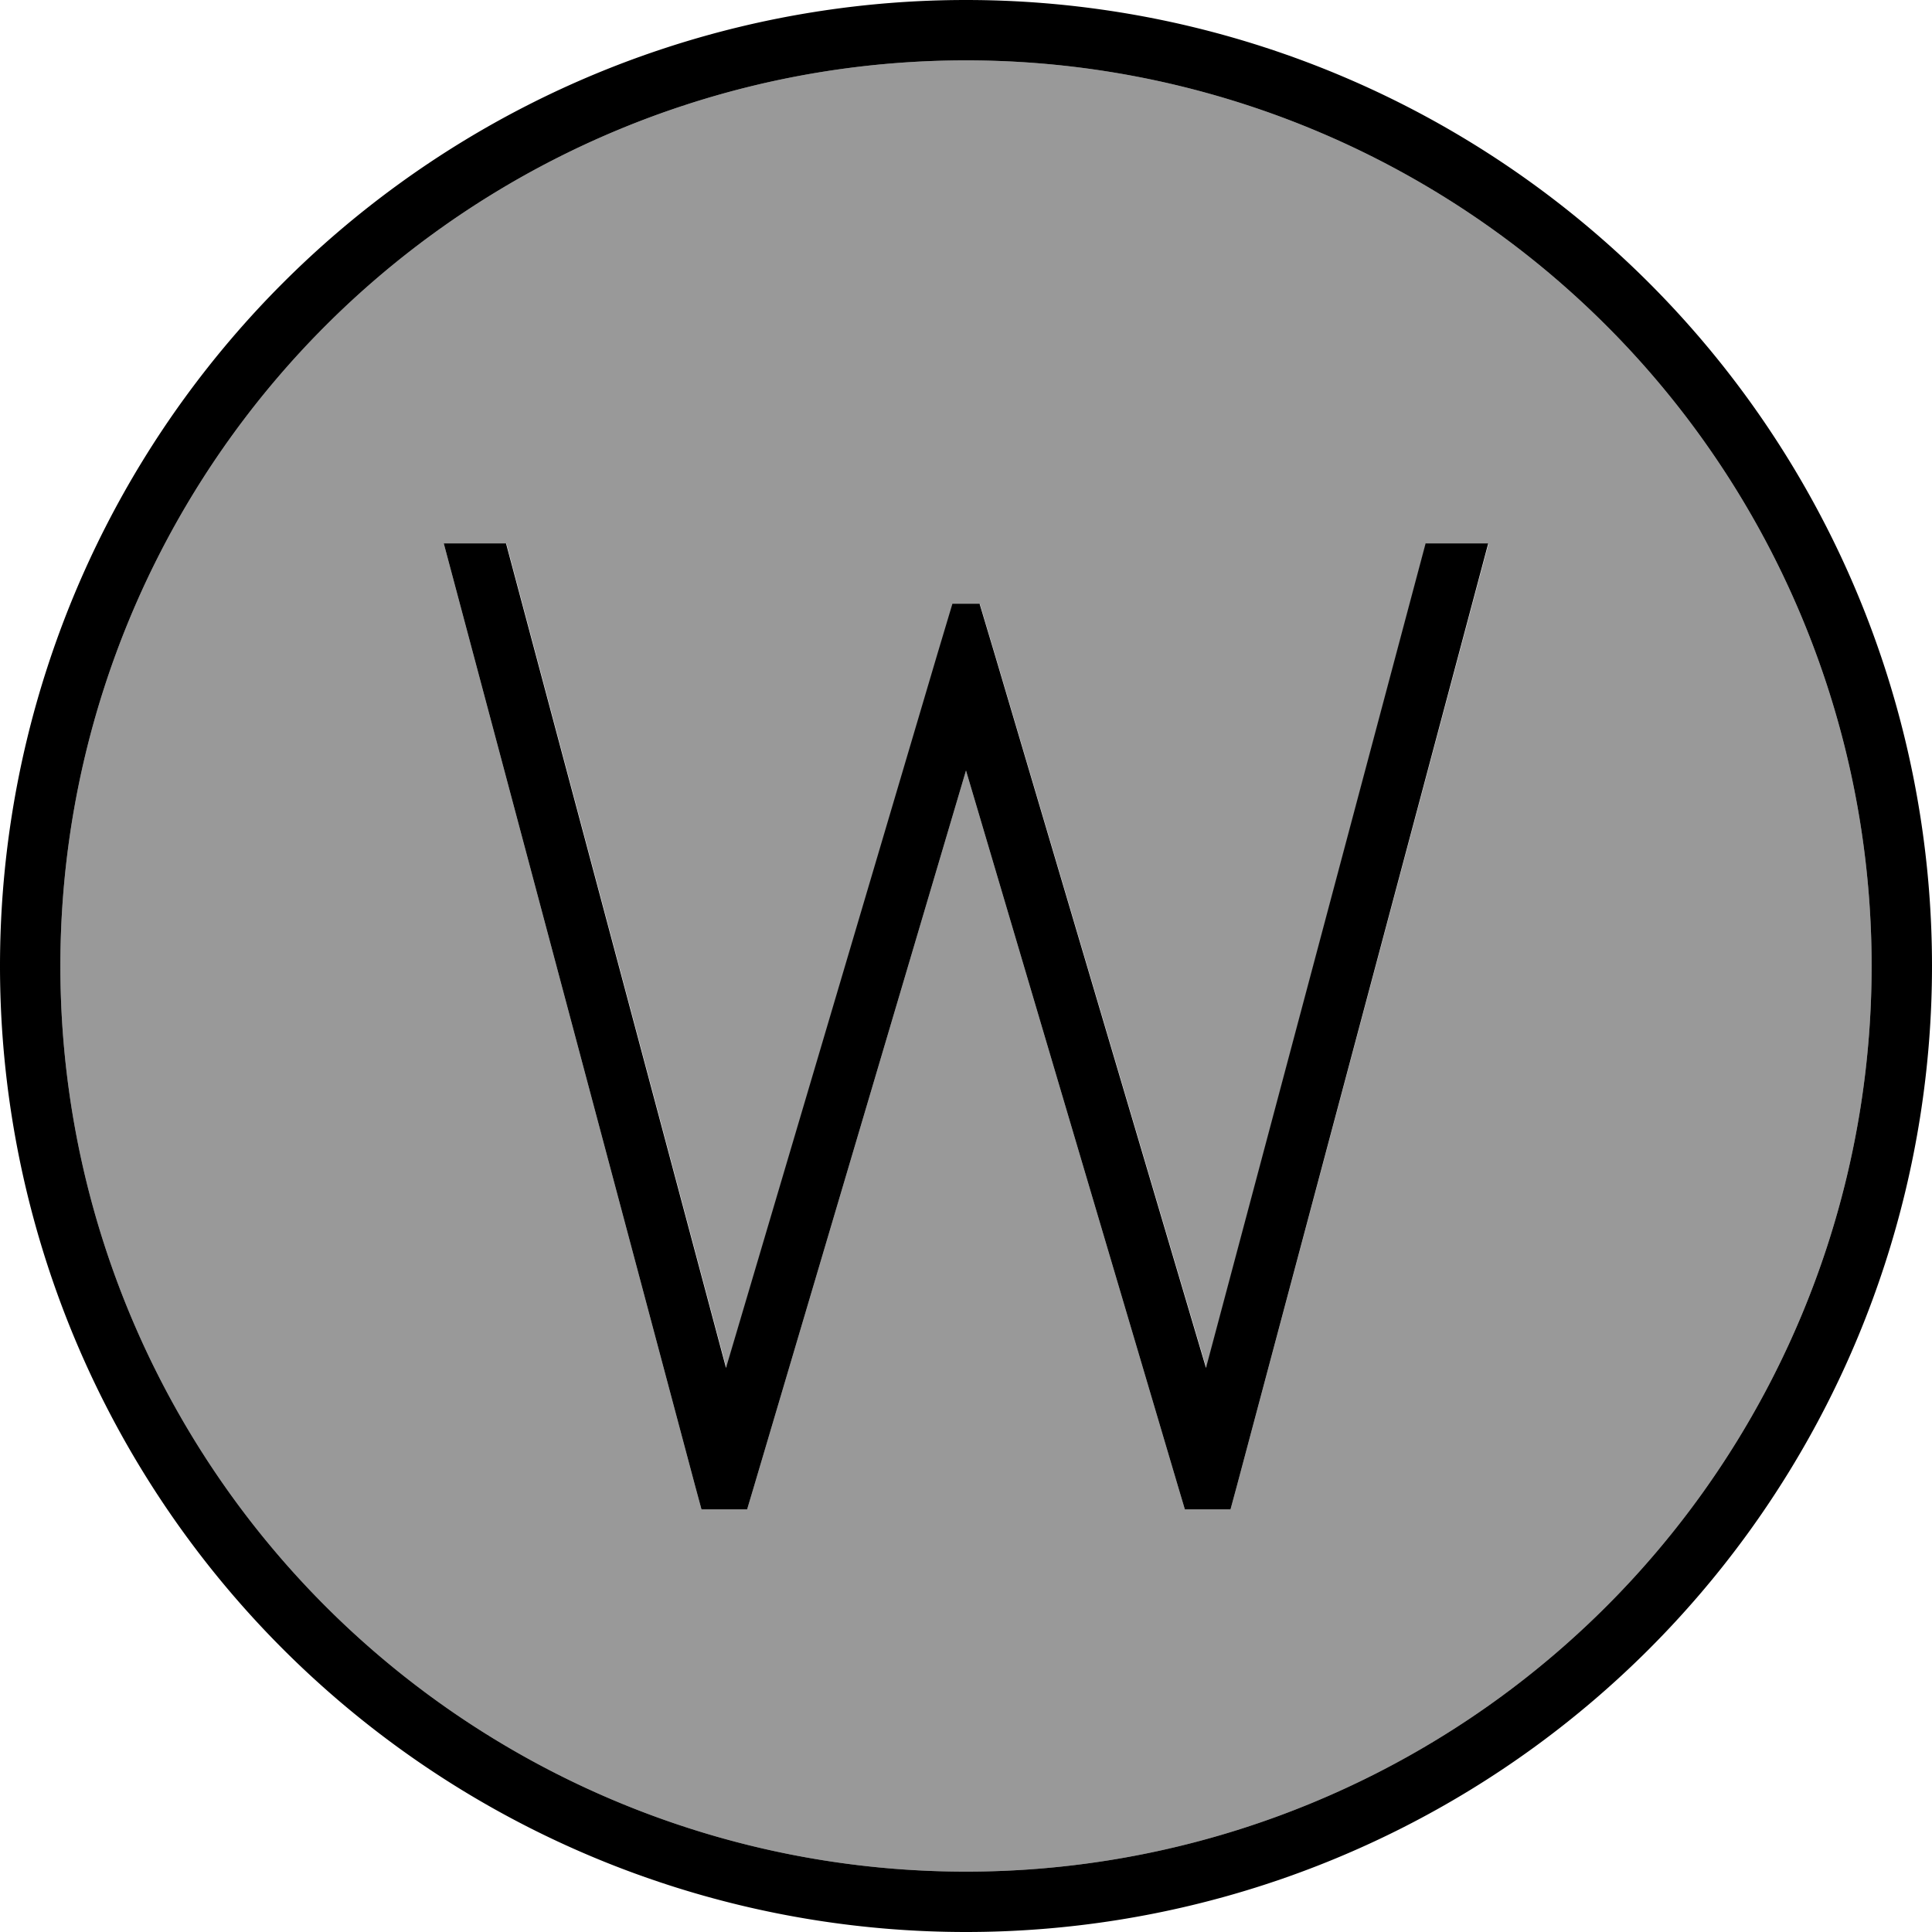 <svg xmlns="http://www.w3.org/2000/svg" viewBox="0 0 512 512"><defs><style>.fa-secondary{opacity:.4}</style></defs><path class="fa-secondary" d="M16 256a240 240 0 1 0 480 0A240 240 0 1 0 16 256zM117.6 144l16.6 0 58.3 218.5 55.9-188.7 4.1-13.7 7.2 0 4.1 13.7 55.9 188.7L377.9 144l16.6 0L327.7 394.1l-1.6 5.9L314 400l-1.7-5.7L256 204.2 199.7 394.3 198 400l-12.1 0-1.6-5.9L117.6 144z"/><path class="fa-primary" d="M256 16a240 240 0 1 1 0 480 240 240 0 1 1 0-480zm0 496A256 256 0 1 0 256 0a256 256 0 1 0 0 512zM117.6 144l66.7 250.1 1.6 5.9 12.1 0 1.7-5.7L256 204.2l56.3 190.1L314 400l12.1 0 1.6-5.9L394.4 144l-16.6 0L319.6 362.5 263.7 173.7 259.6 160l-7.2 0-4.1 13.7L192.4 362.5 134.1 144l-16.6 0z"/></svg>